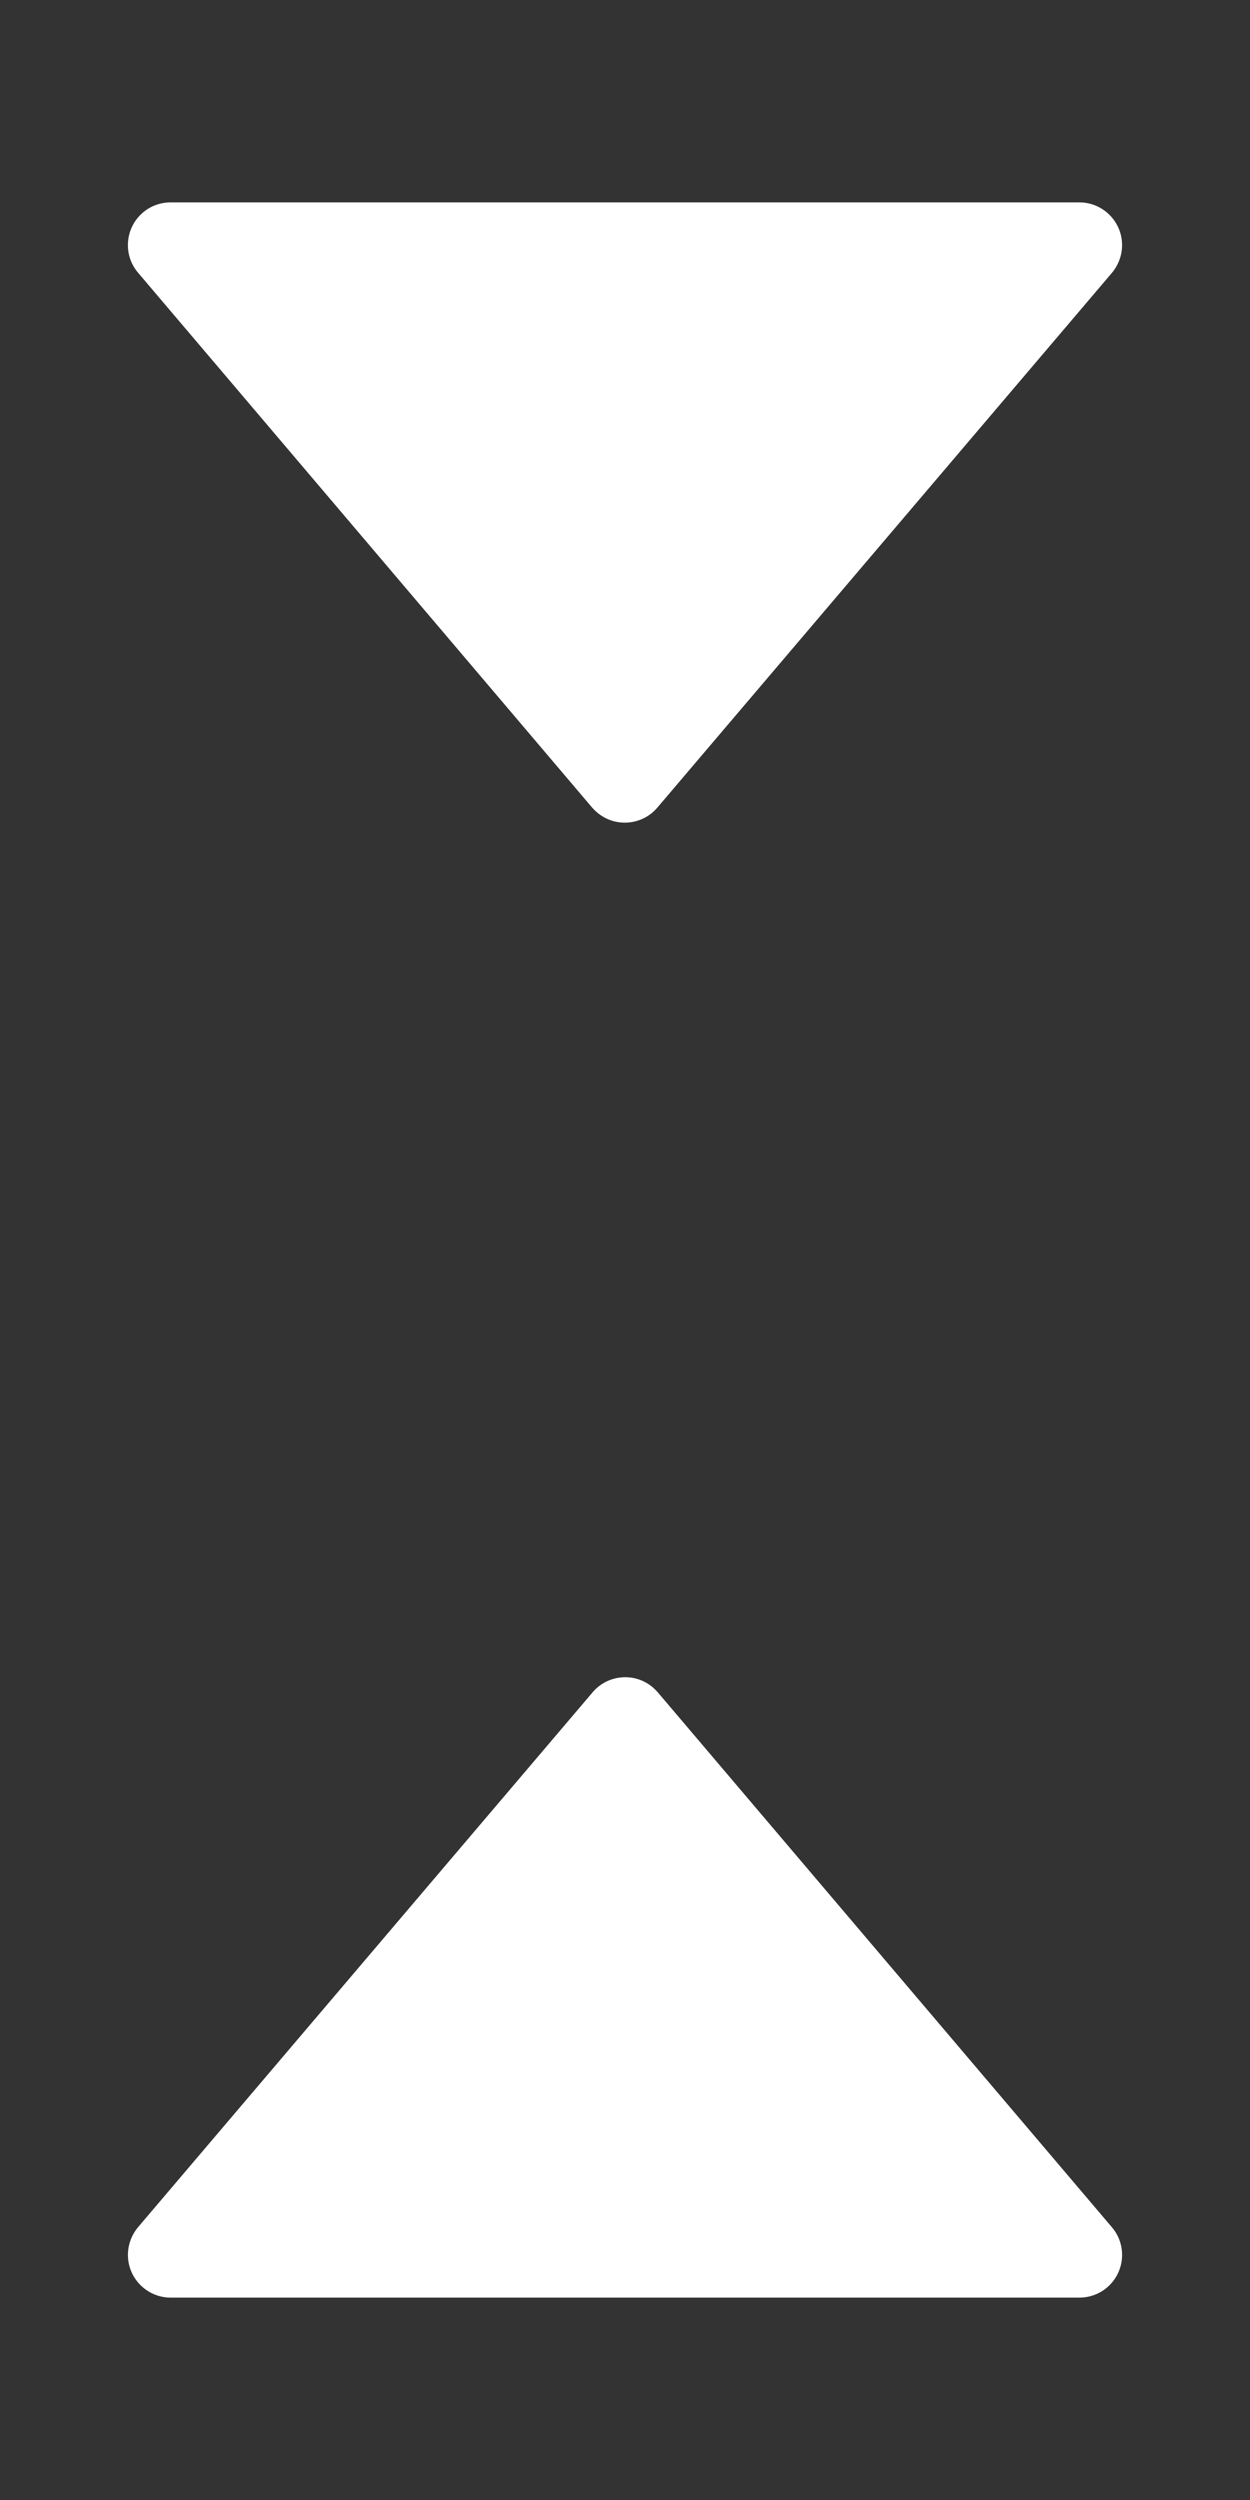 <?xml version="1.0" encoding="utf-8"?>
<!-- Generator: Adobe Illustrator 25.3.1, SVG Export Plug-In . SVG Version: 6.00 Build 0)  -->
<svg version="1.1" id="レイヤー_1" xmlns="http://www.w3.org/2000/svg" xmlns:xlink="http://www.w3.org/1999/xlink" x="0px"
	 y="0px" viewBox="0 0 1024 2048" style="enable-background:new 0 0 1024 2048;" xml:space="preserve">
<rect x="0" y="0" width="1024" height="2048" fill="#333333" stroke="none"/>
<style type="text/css">
	.st0{fill:#FFFFFF;}
</style>
<g>
	<path class="st0" d="M538.9,1386.4l372,438.2c12.5,14.7,10.7,36.8-4,49.3c-6.3,5.4-14.4,8.3-22.7,8.3H139.8c-19.3,0-35-15.7-35-35
		c0-8.3,3-16.3,8.3-22.7l372.4-438.2c12.5-14.7,34.6-16.5,49.3-4C536.3,1383.6,537.6,1384.9,538.9,1386.4L538.9,1386.4z"/>
	<path class="st0" d="M485.1,661.6l-372-438.2c-12.5-14.7-10.7-36.8,4-49.3c6.3-5.4,14.4-8.3,22.7-8.3h744.4c19.3,0,35,15.7,35,35
		c0,8.3-3,16.3-8.3,22.7L538.5,661.6c-12.5,14.7-34.6,16.5-49.3,4C487.7,664.4,486.4,663,485.1,661.6L485.1,661.6z"/>
</g>
</svg>
